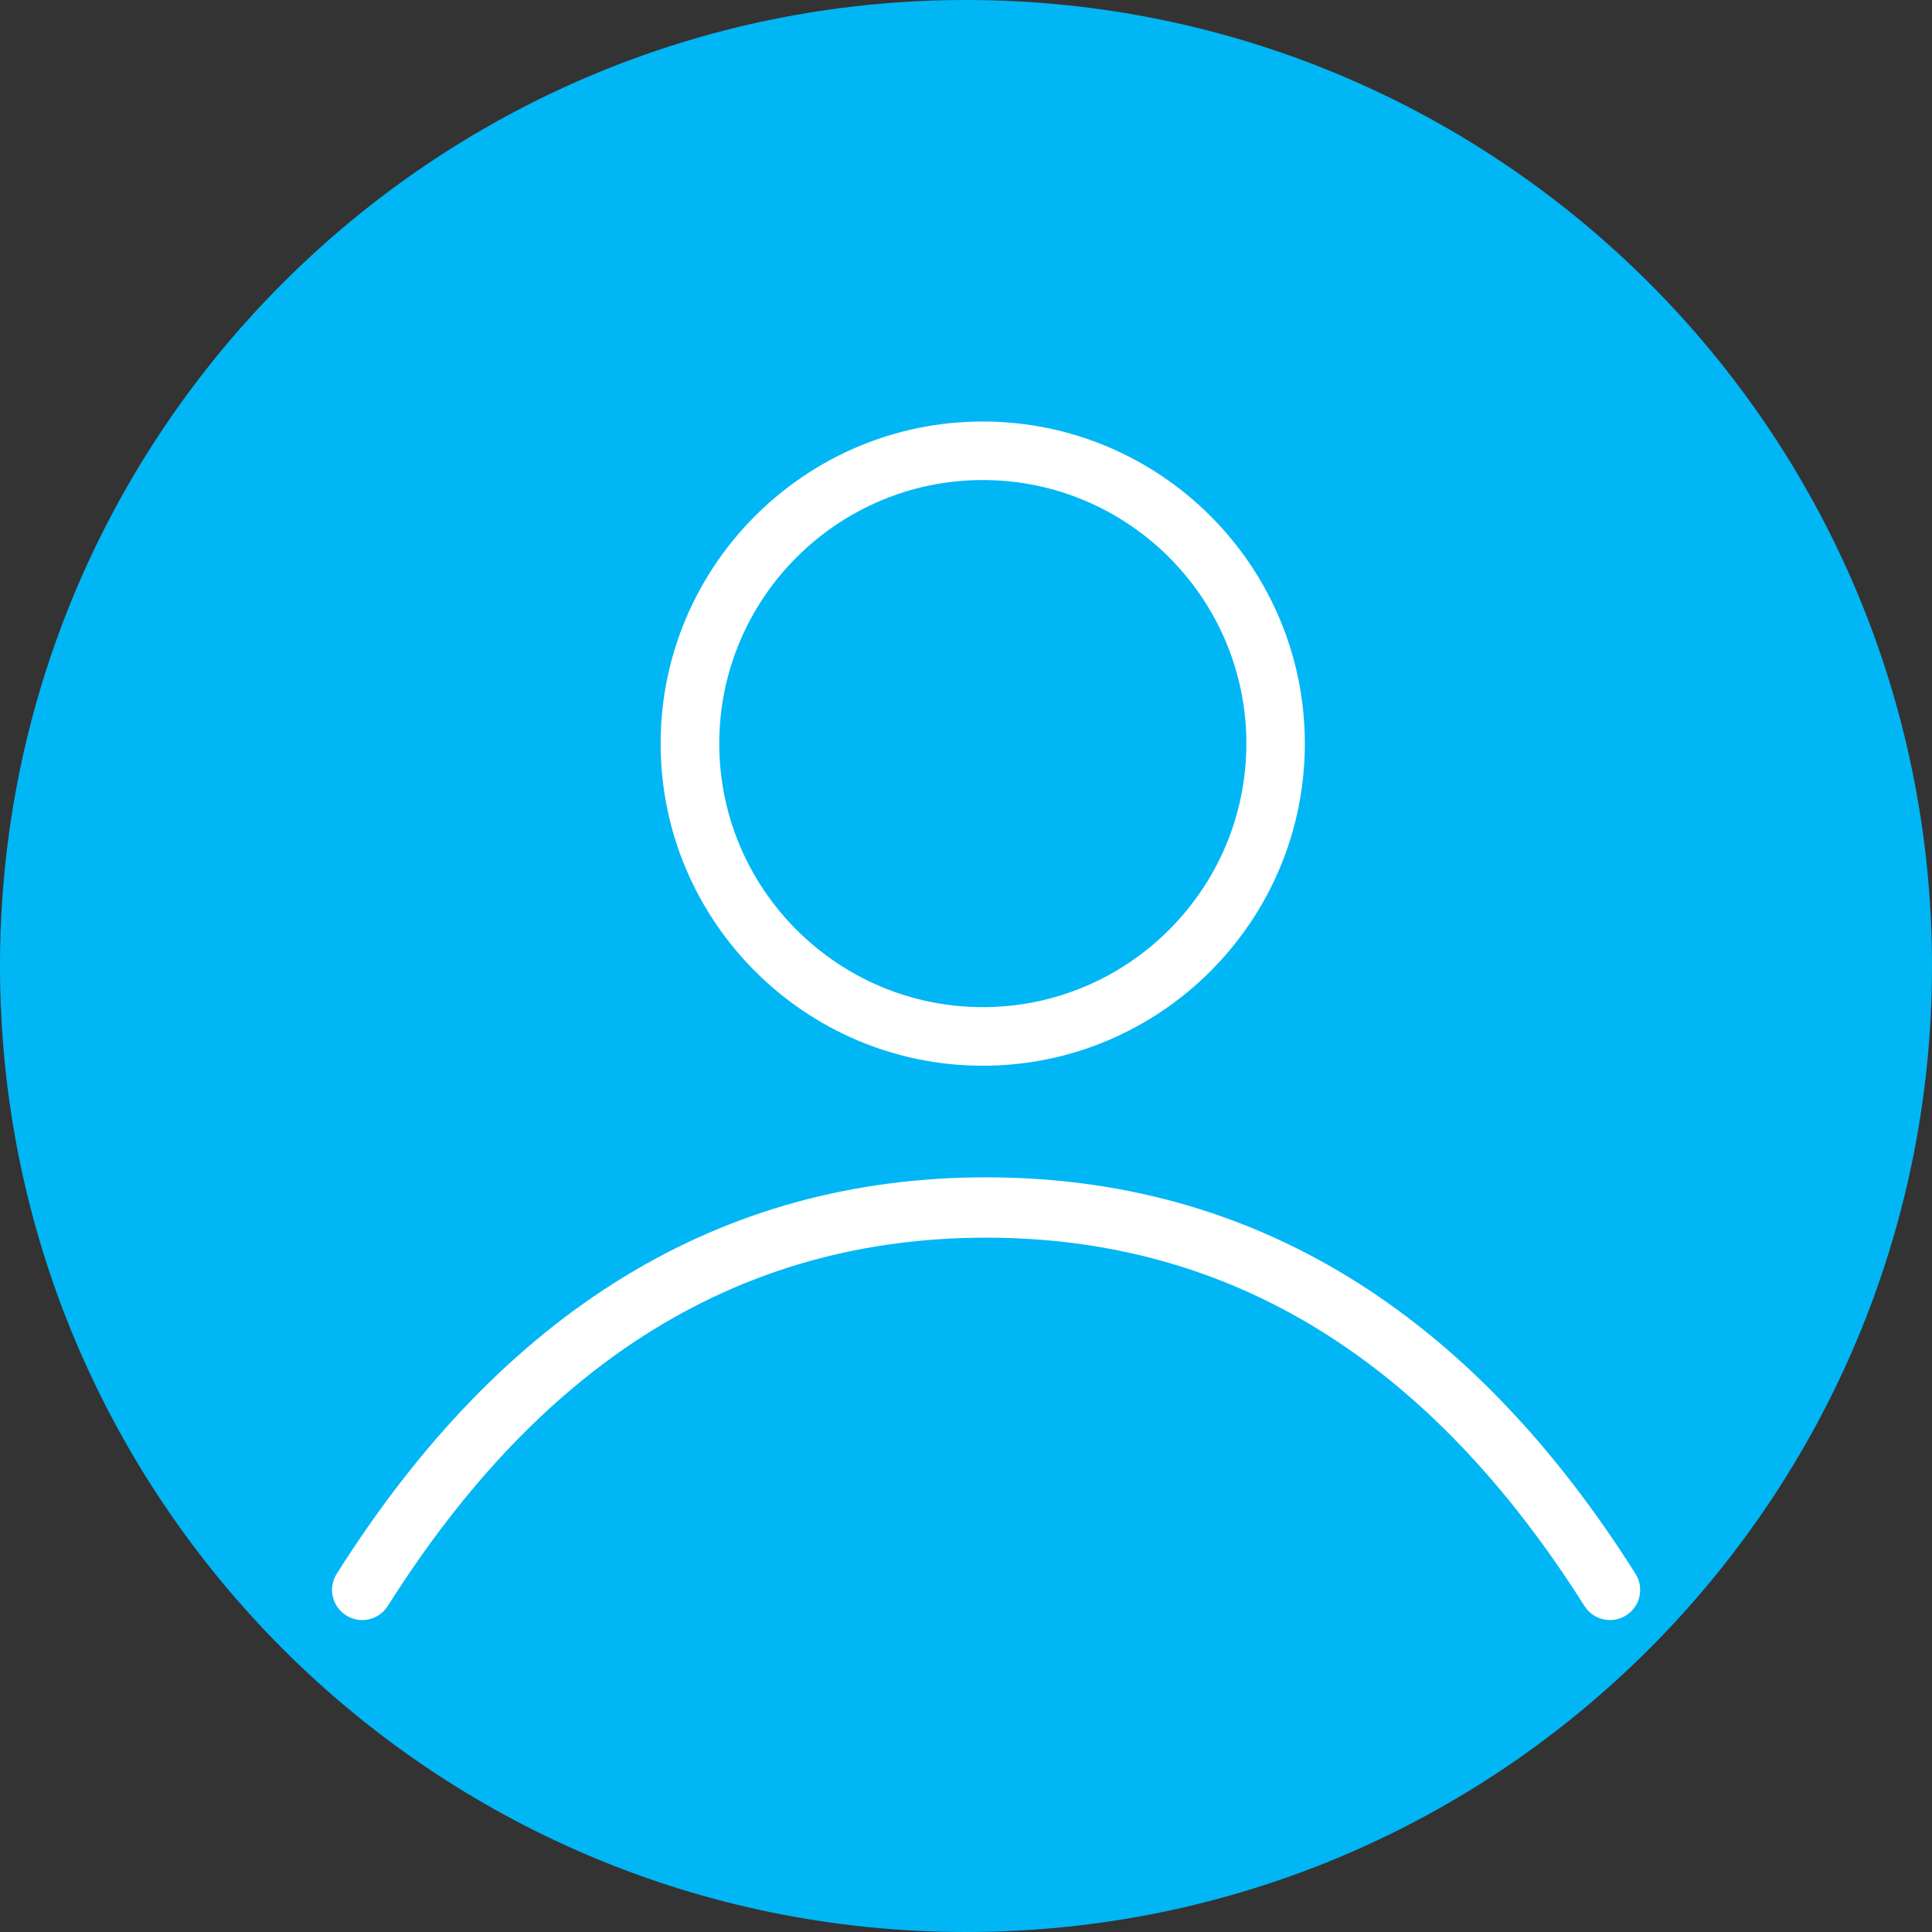 <svg width="34" height="34" viewBox="0 0 34 34" fill="none" xmlns="http://www.w3.org/2000/svg">
<rect x="0" y="0" width="34" height="34" fill="#333333" stroke="none"/>
<path d="M17 34C26.389 34 34 26.389 34 17C34 7.611 26.389 0 17 0C7.611 0 0 7.611 0 17C0 26.389 7.611 34 17 34Z" fill="#01B6F5"/>
<path fill-rule="evenodd" clip-rule="evenodd" d="M11.626 13.086C11.626 16.212 14.169 18.755 17.295 18.755C20.421 18.755 22.963 16.212 22.963 13.086C22.963 9.961 20.421 7.418 17.295 7.418C14.169 7.418 11.626 9.961 11.626 13.086ZM12.658 13.086C12.658 10.529 14.739 8.448 17.296 8.448C19.853 8.448 21.934 10.529 21.934 13.086C21.934 15.643 19.853 17.724 17.296 17.724C14.739 17.724 12.658 15.643 12.658 13.086Z" fill="white"/>
<path d="M6.824 28.263C6.667 28.511 6.339 28.585 6.091 28.428C5.843 28.272 5.769 27.944 5.926 27.696C8.852 23.062 12.675 20.719 17.354 20.719C22.032 20.719 25.856 23.062 28.782 27.696C28.939 27.944 28.865 28.272 28.617 28.428C28.369 28.585 28.041 28.511 27.884 28.263C25.143 23.924 21.648 21.781 17.354 21.781C13.06 21.781 9.564 23.924 6.824 28.263Z" fill="white"/>
</svg>
